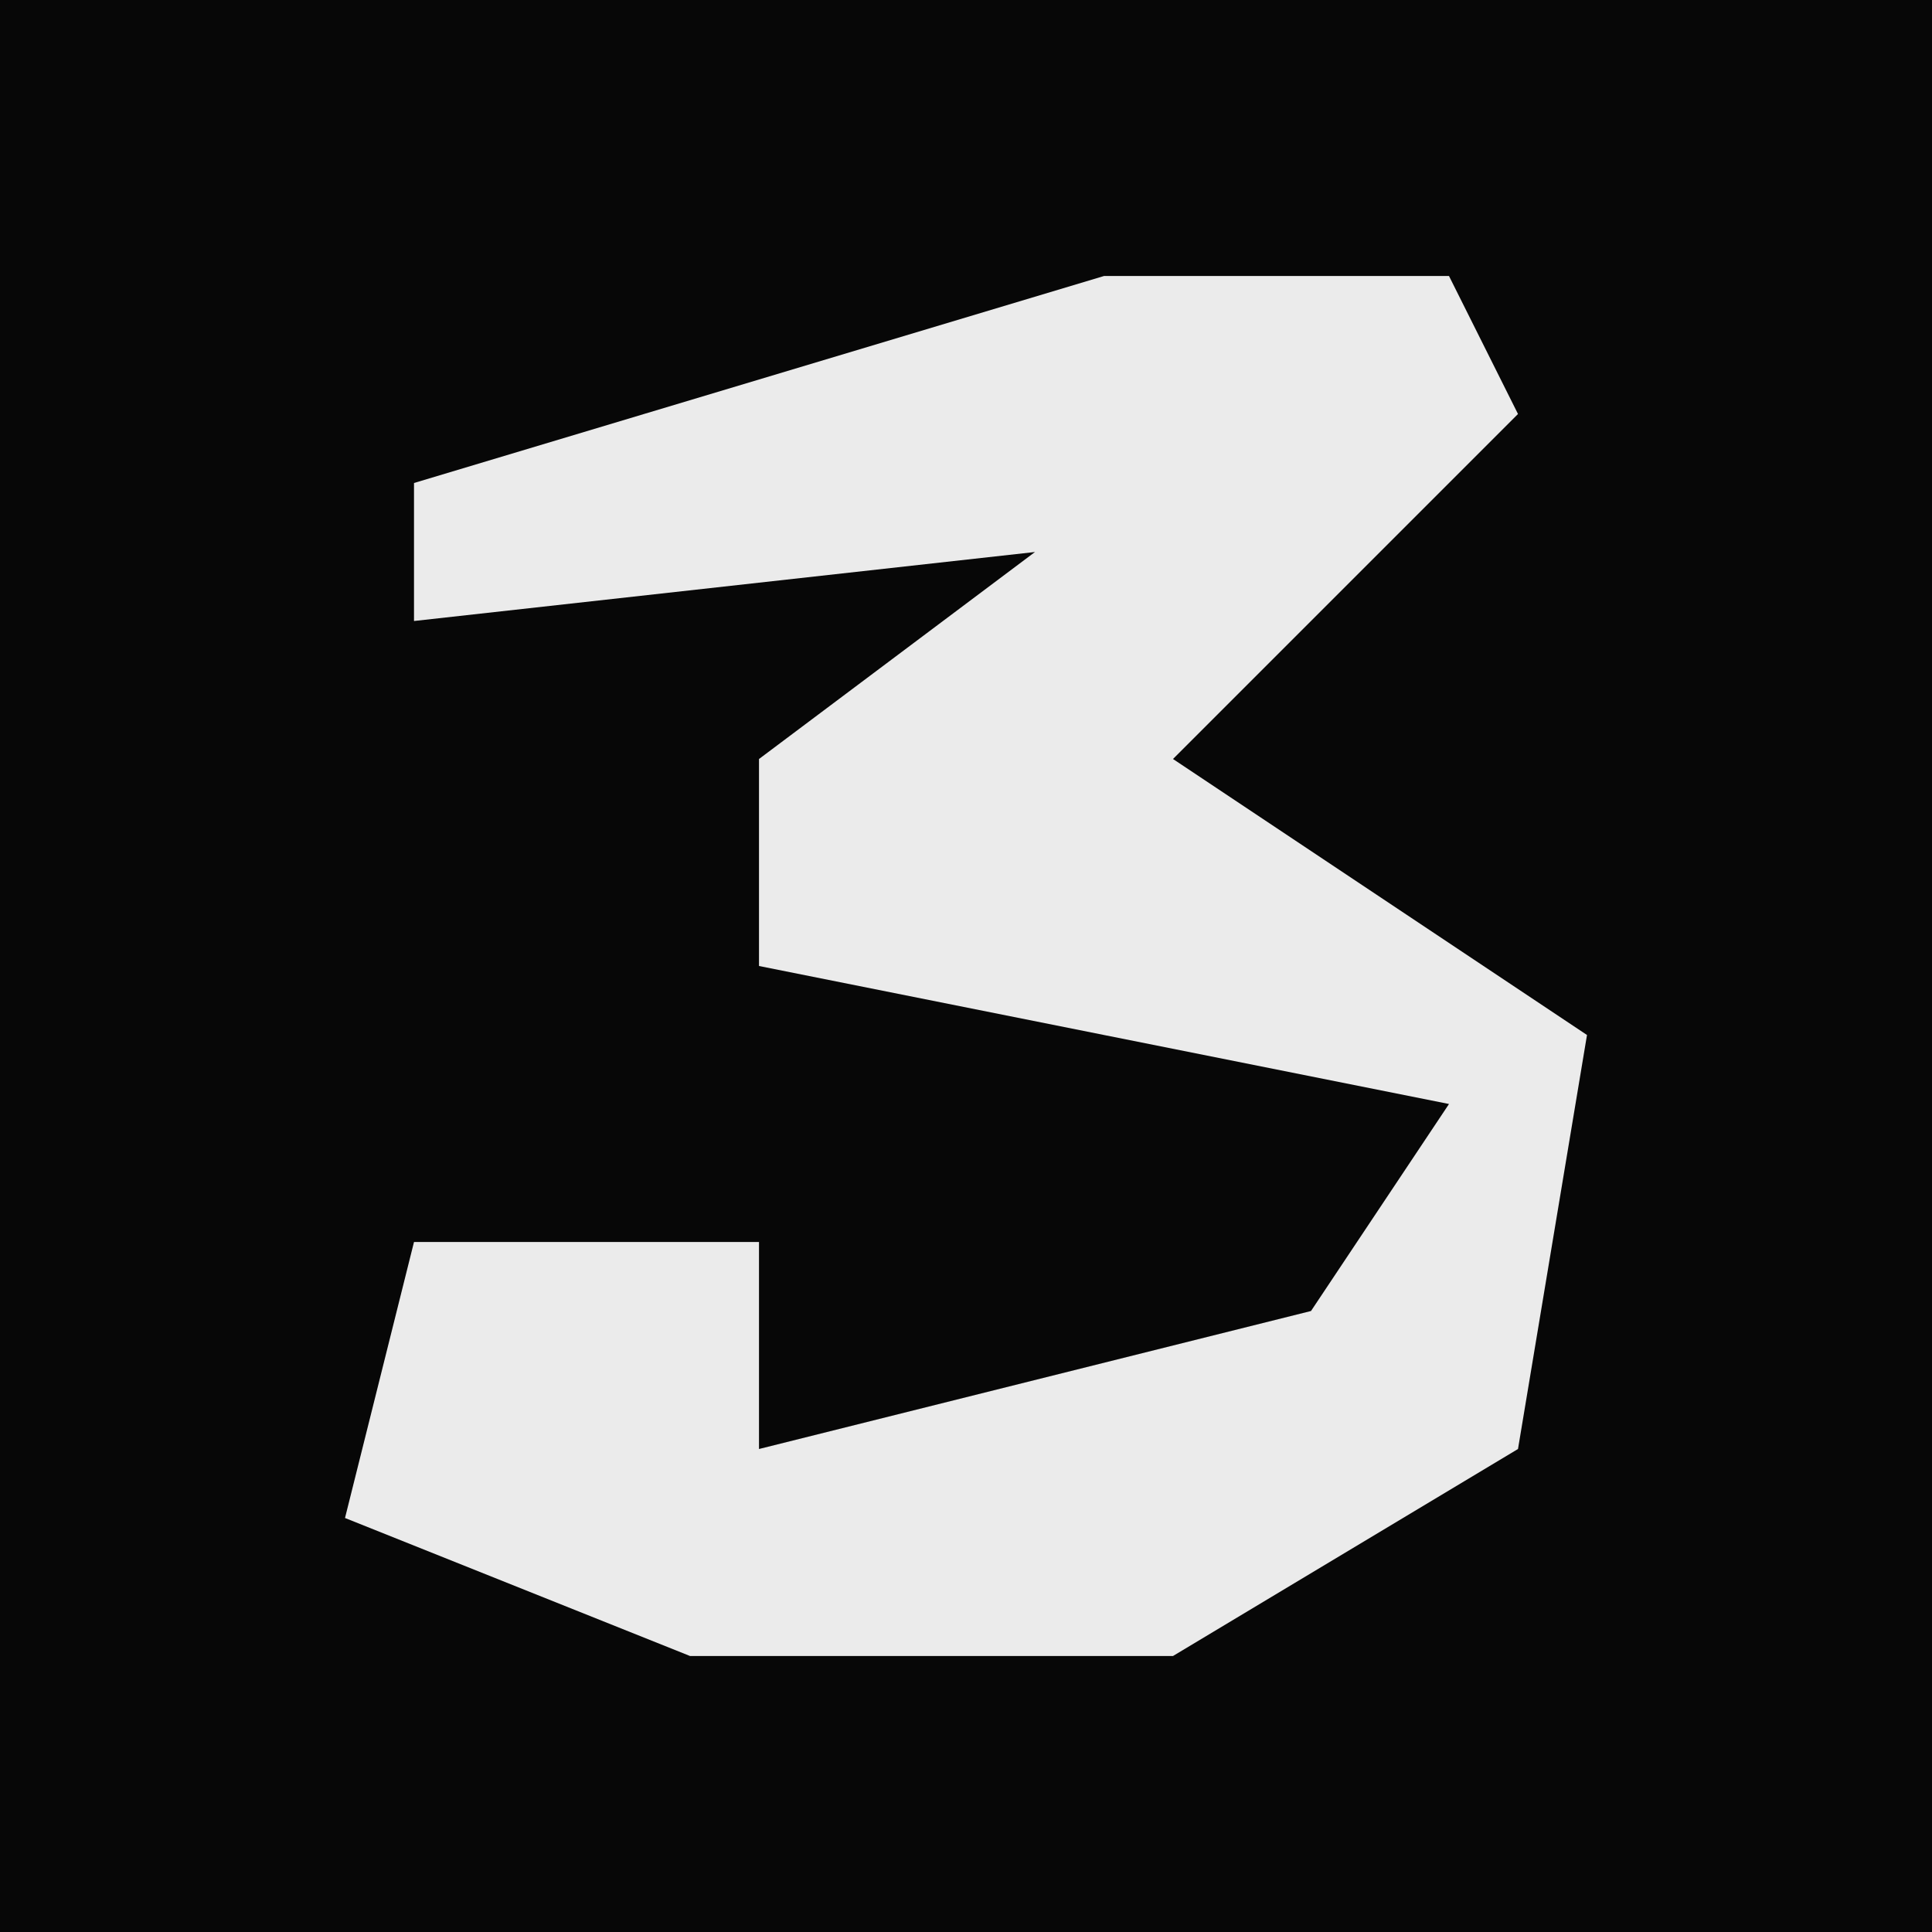 <?xml version="1.0" encoding="UTF-8"?>
<svg version="1.1" xmlns="http://www.w3.org/2000/svg" width="28" height="28">
<path d="M0,0 L28,0 L28,28 L0,28 Z " fill="#070707" transform="translate(0,0)"/>
<path d="M0,0 L5,0 L6,2 L1,7 L7,11 L6,17 L1,20 L-6,20 L-11,18 L-10,14 L-5,14 L-5,17 L3,15 L5,12 L-5,10 L-5,7 L-1,4 L-10,5 L-10,3 Z " fill="#EBEBEB" transform="translate(16,4)"/>
</svg>
